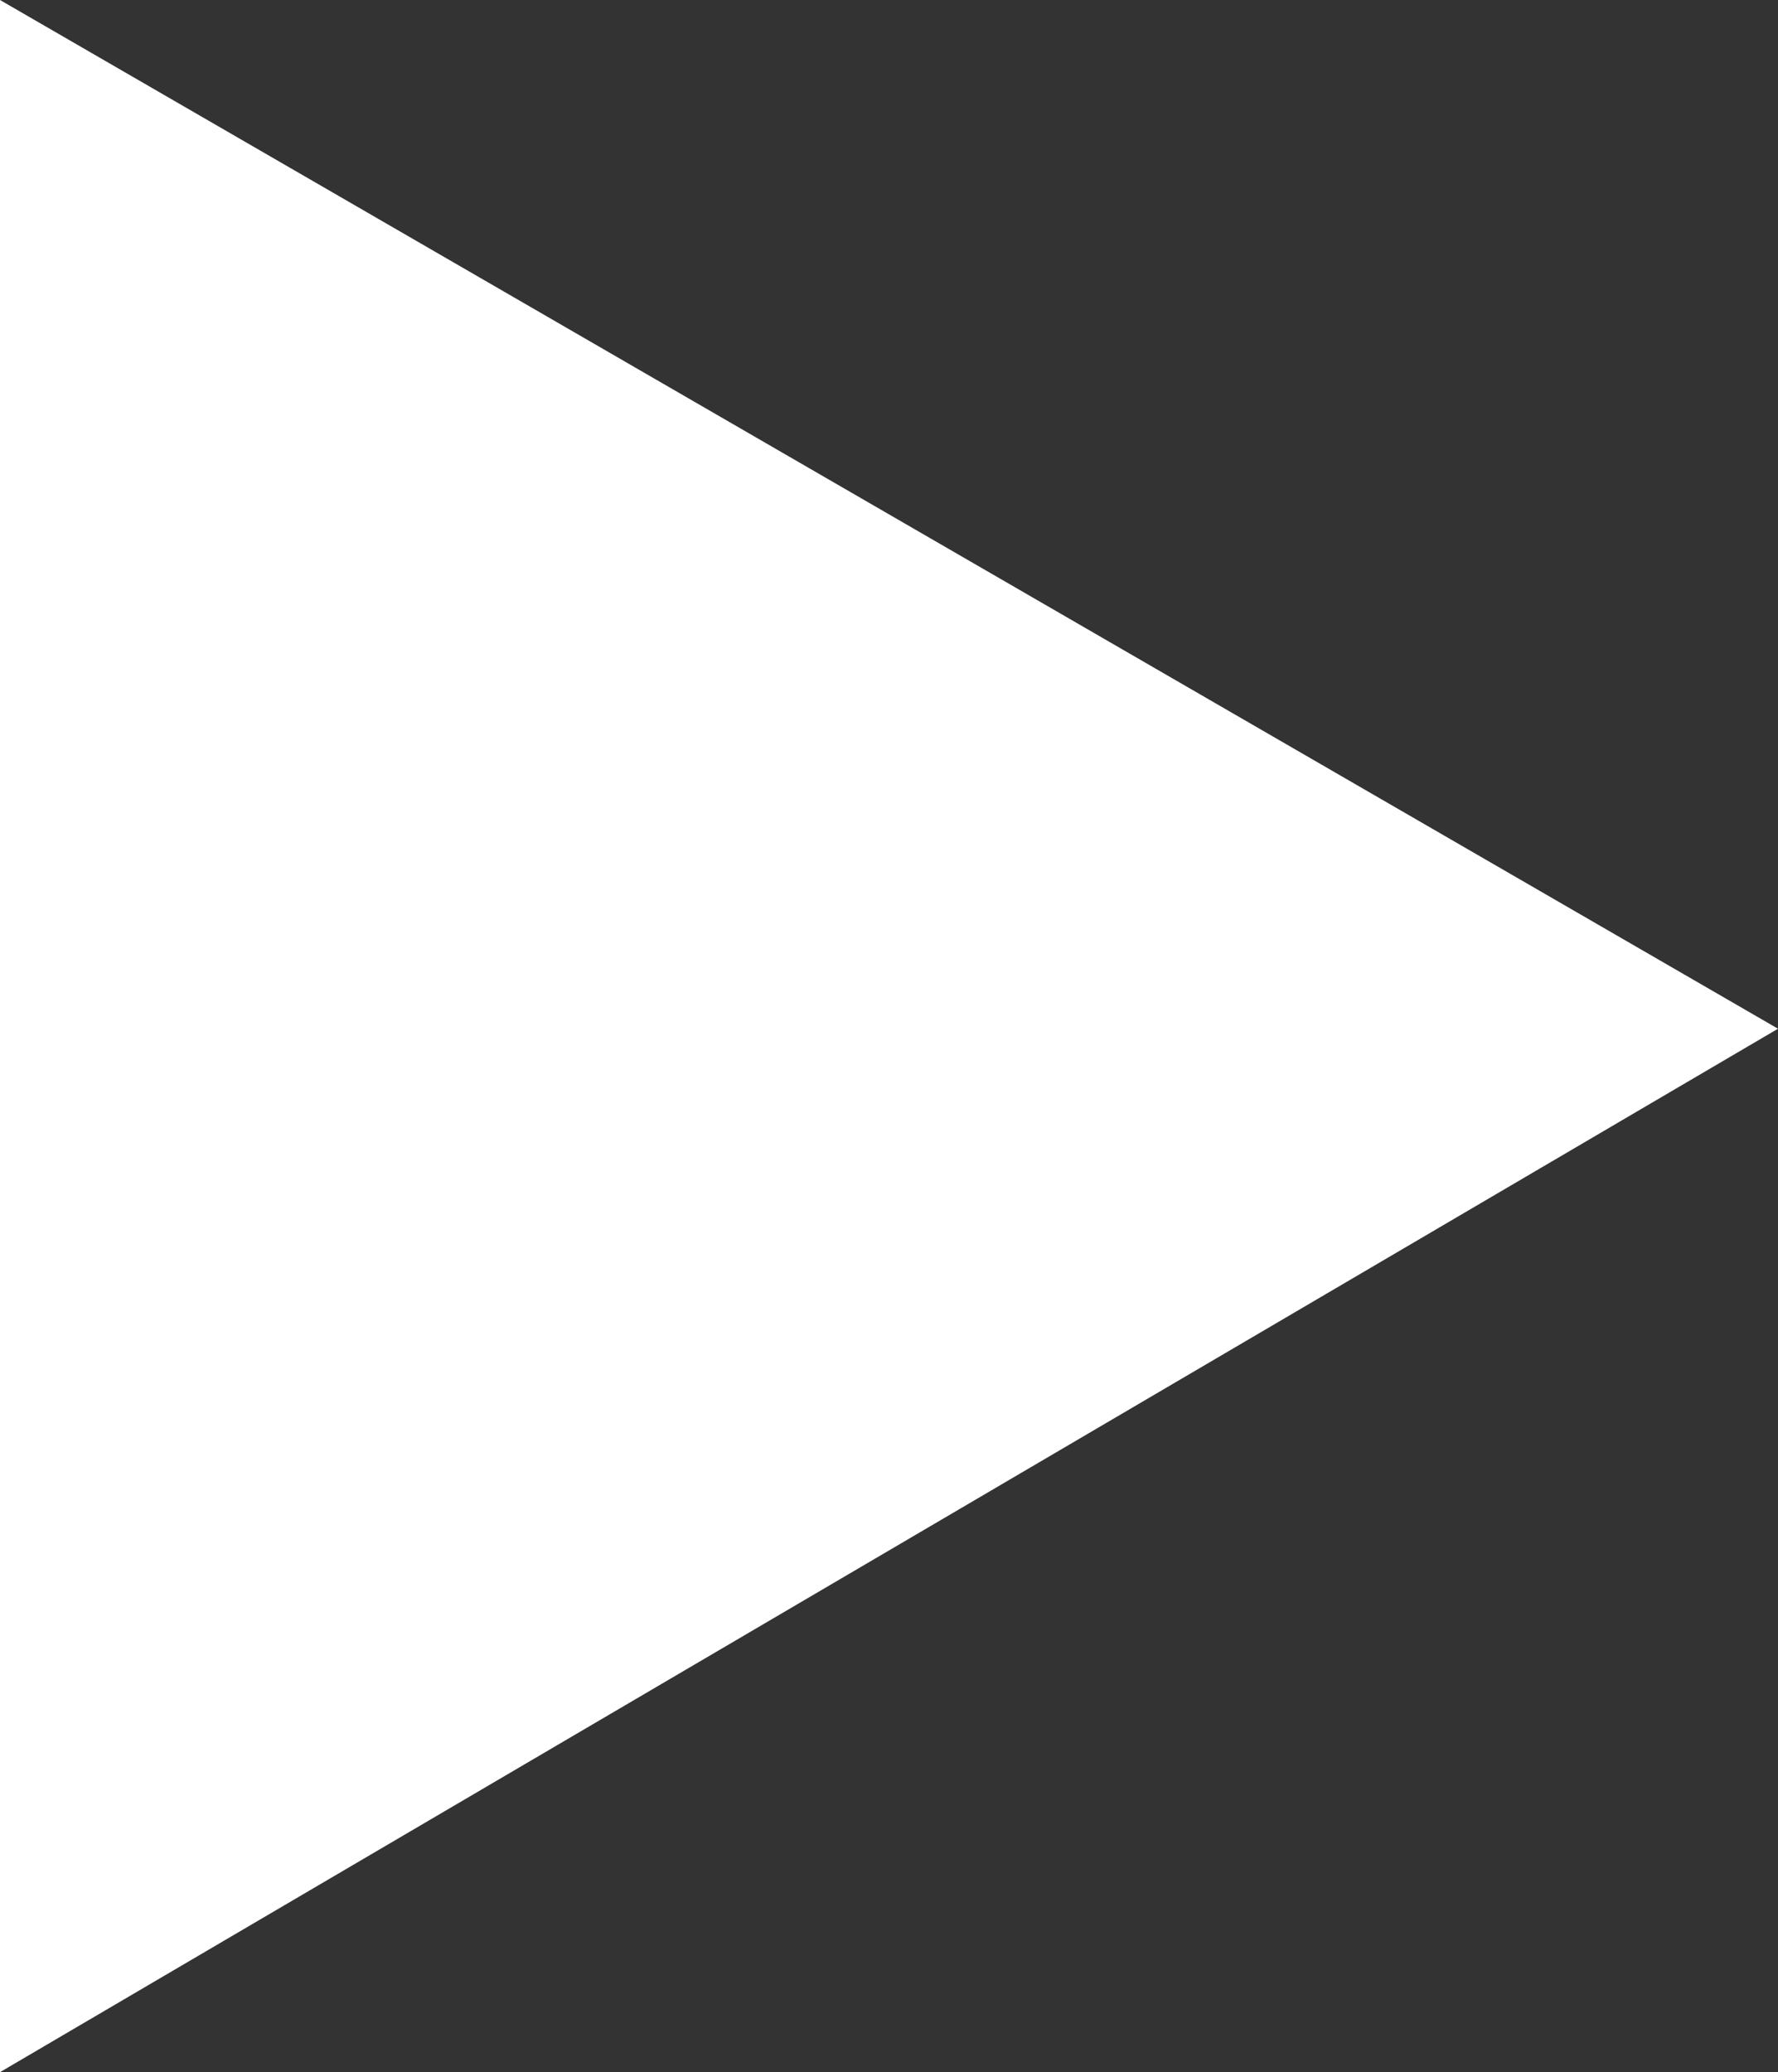 <svg xmlns="http://www.w3.org/2000/svg" id="Layer_1" x="0" y="0" version="1.1" viewBox="0 0 12.1 14.1" xml:space="preserve">
  <rect x="0" y="0" width="12.1" height="14.1" fill="#333333" stroke="none"/>
  <path fill="#fff" fill-rule="evenodd" d="M0,0l12.1,7L0,14.1V0z" clip-rule="evenodd"/>
</svg>
